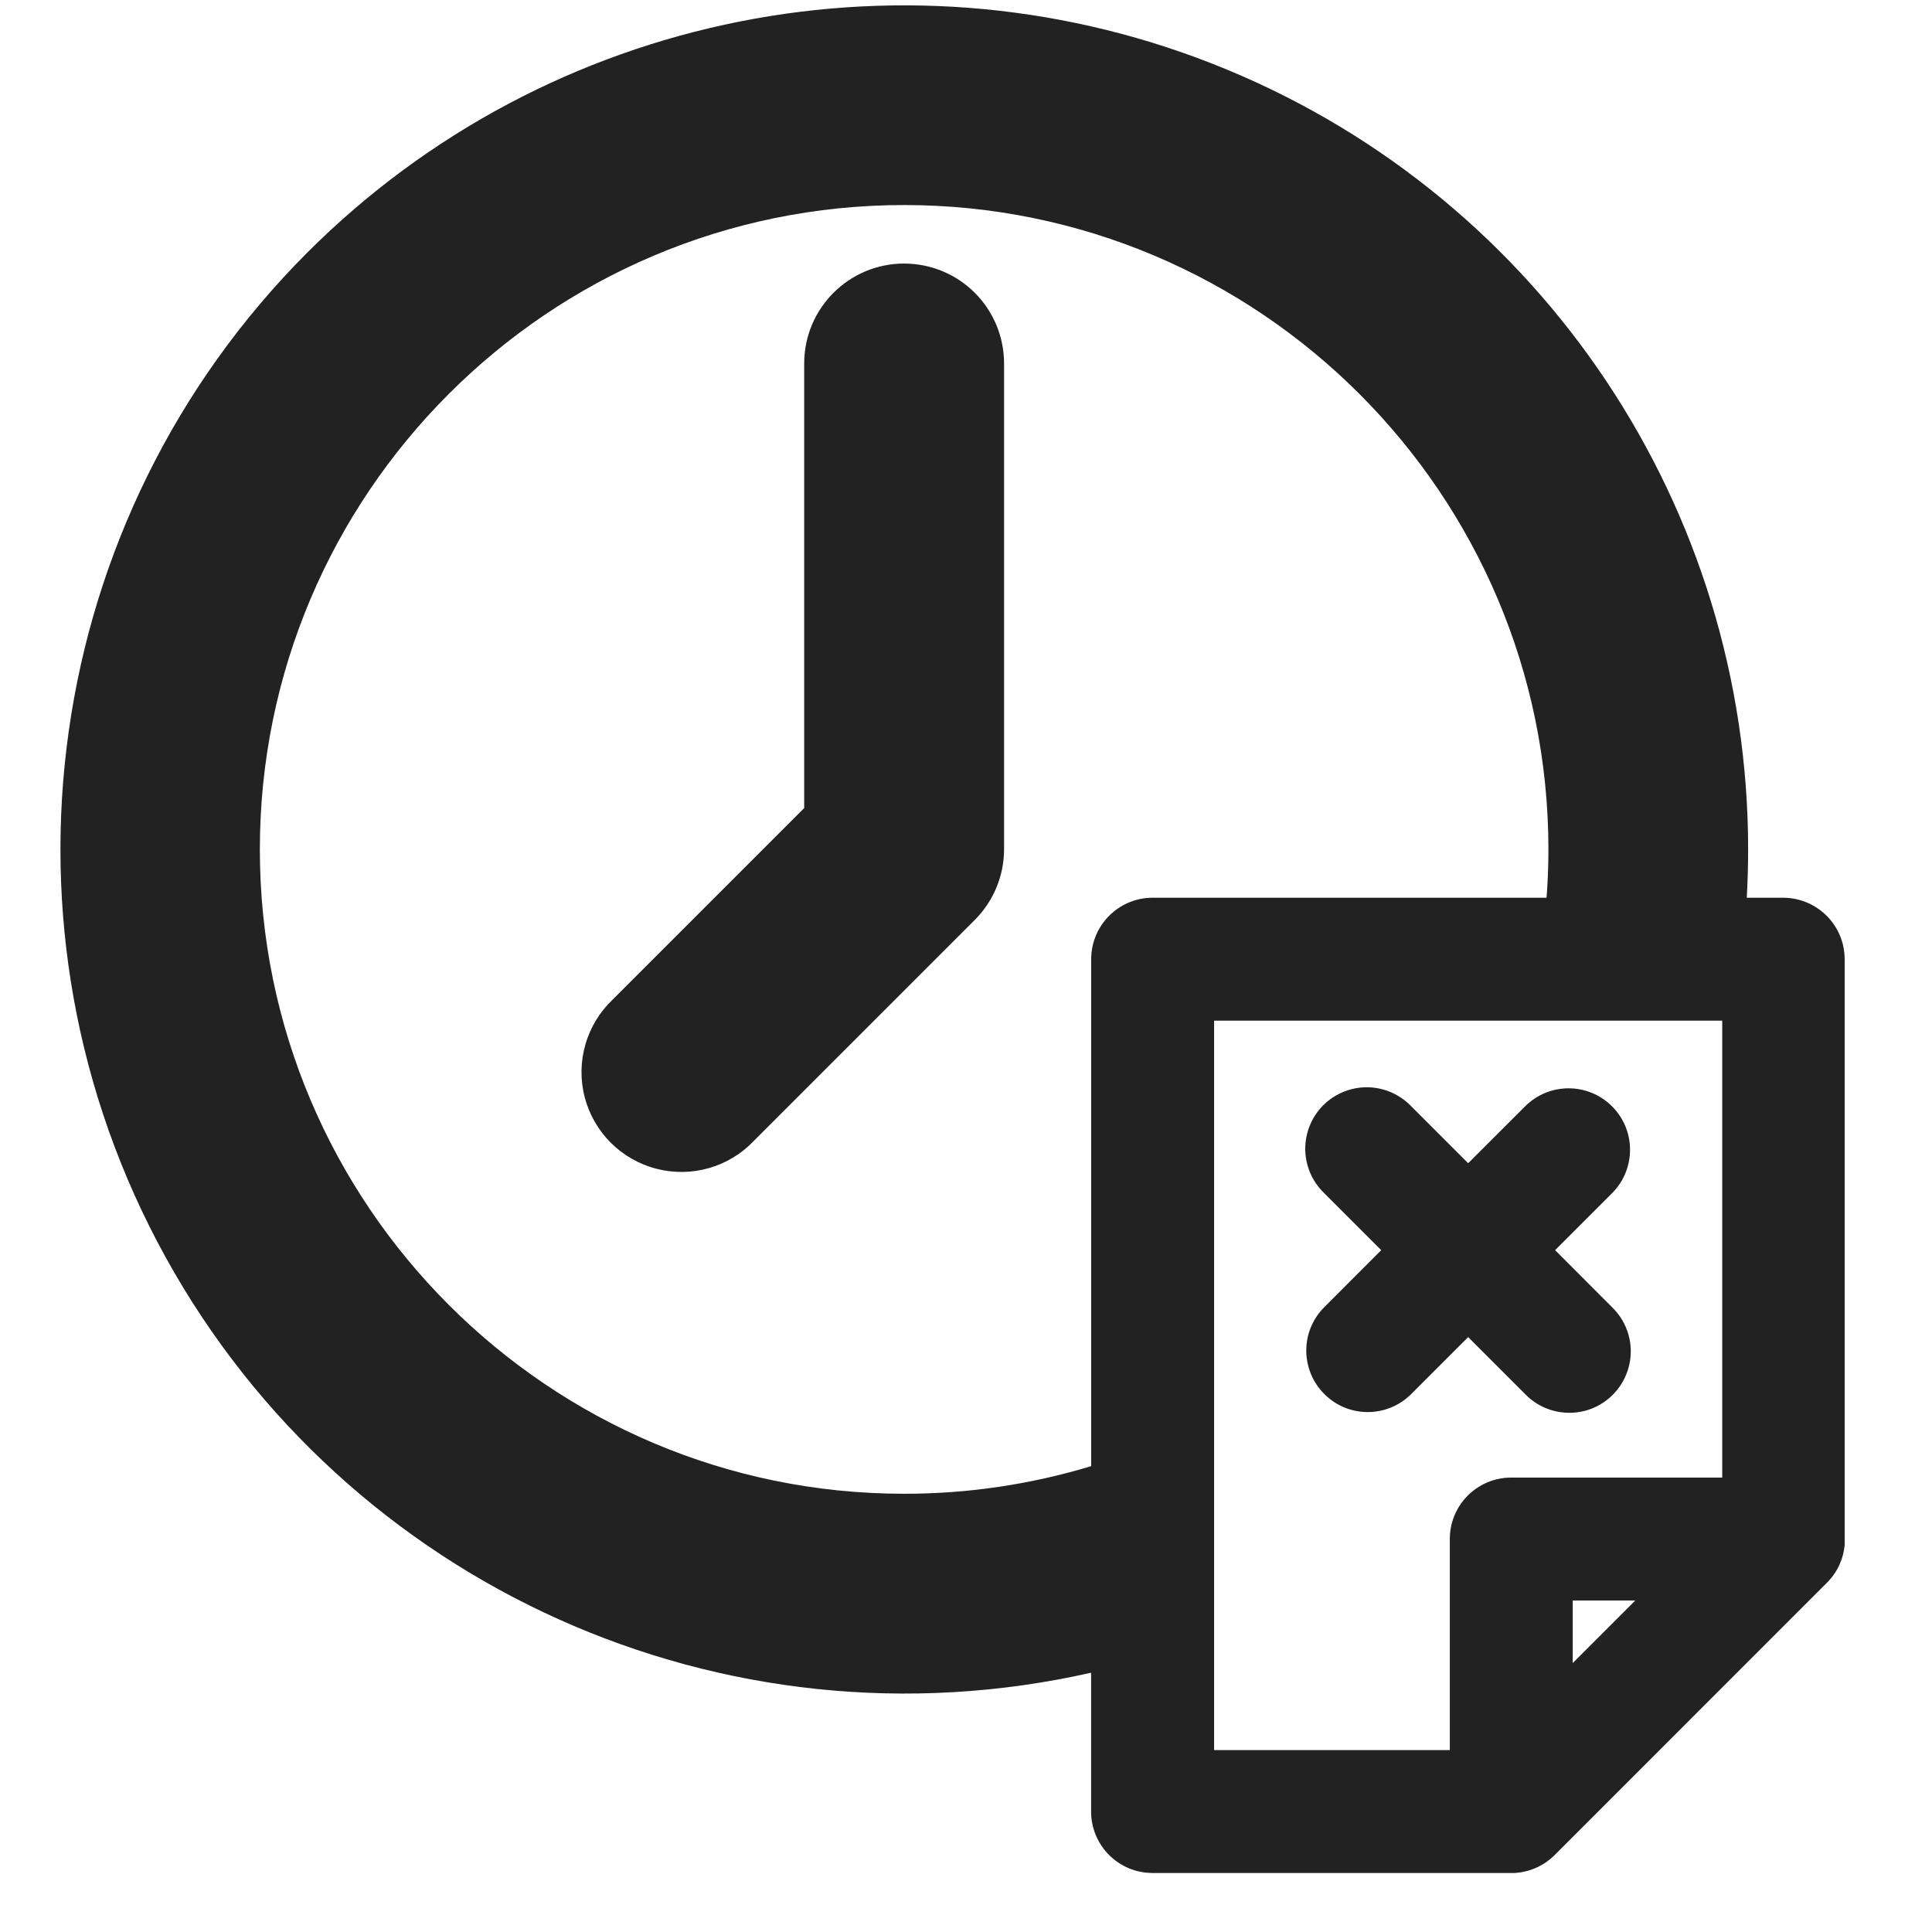 <svg xmlns="http://www.w3.org/2000/svg" xmlns:xlink="http://www.w3.org/1999/xlink" width="24" height="24" viewBox="0 0 24 24">
  <defs>
    <path id="late-payment-a" d="M22.157,11.152 C22.577,11.156 22.915,11.497 22.915,11.916 L22.915,19.118 L22.915,19.158 C22.915,19.164 22.915,19.17 22.915,19.176 L22.915,19.193 C22.914,19.204 22.912,19.218 22.911,19.227 C22.91,19.237 22.908,19.245 22.906,19.254 C22.906,19.255 22.906,19.257 22.906,19.258 C22.904,19.271 22.901,19.284 22.898,19.297 C22.897,19.303 22.896,19.308 22.894,19.314 C22.892,19.321 22.891,19.326 22.888,19.335 C22.886,19.344 22.883,19.352 22.88,19.361 L22.874,19.378 C22.871,19.388 22.868,19.394 22.863,19.407 C22.859,19.419 22.852,19.433 22.849,19.441 C22.846,19.448 22.842,19.456 22.838,19.464 C22.837,19.466 22.836,19.467 22.835,19.469 C22.833,19.474 22.83,19.478 22.828,19.483 C22.822,19.494 22.816,19.505 22.81,19.515 C22.808,19.518 22.807,19.52 22.805,19.522 C22.8,19.53 22.795,19.538 22.79,19.546 C22.786,19.552 22.782,19.558 22.777,19.564 C22.774,19.568 22.772,19.572 22.769,19.576 C22.767,19.578 22.766,19.58 22.764,19.582 C22.761,19.586 22.758,19.591 22.754,19.595 L22.751,19.599 C22.745,19.607 22.739,19.614 22.732,19.621 L22.729,19.625 C22.719,19.638 22.708,19.649 22.697,19.659 L19.313,23.044 C19.296,23.061 19.277,23.078 19.259,23.093 L19.229,23.116 C19.22,23.124 19.21,23.13 19.2,23.137 L19.184,23.148 L19.168,23.157 C19.158,23.164 19.147,23.17 19.136,23.175 L19.118,23.185 L19.106,23.191 L19.1,23.194 L19.083,23.202 C19.073,23.206 19.063,23.21 19.054,23.214 C19.044,23.218 19.033,23.222 19.024,23.225 C19.016,23.228 19.006,23.232 18.997,23.234 C18.971,23.242 18.944,23.249 18.917,23.254 C18.905,23.256 18.893,23.26 18.881,23.26 C18.87,23.261 18.858,23.263 18.847,23.264 C18.835,23.266 18.824,23.267 18.813,23.267 L18.786,23.267 L14.317,23.267 C14.115,23.267 13.921,23.187 13.777,23.043 C13.634,22.9 13.554,22.706 13.554,22.503 L13.554,20.779 C9,21.809 4.313,19.704 2.057,15.617 C-0.199,11.529 0.518,6.442 3.817,3.138 C6.815,0.139 11.325,-0.758 15.243,0.865 C19.162,2.488 21.716,6.311 21.716,10.552 C21.716,10.752 21.71,10.953 21.699,11.152 L22.157,11.152 Z M19.537,20.659 L20.314,19.882 L19.537,19.882 L19.537,20.659 Z M15.082,20.248 L15.082,20.247 L15.082,21.74 L18.01,21.74 L18.01,19.118 C18.01,18.697 18.351,18.355 18.773,18.355 L21.394,18.355 L21.394,12.679 L15.082,12.679 L15.082,20.248 Z M11.231,3.274 C11.56,3.274 11.876,3.404 12.109,3.637 C12.342,3.87 12.473,4.186 12.473,4.515 L12.473,10.549 C12.473,10.878 12.342,11.194 12.11,11.427 L9.367,14.17 C9.057,14.498 8.593,14.632 8.155,14.519 C7.718,14.407 7.376,14.065 7.263,13.628 C7.15,13.191 7.284,12.727 7.612,12.416 L9.99,10.038 L9.99,4.515 C9.99,3.83 10.546,3.274 11.231,3.274 Z M11.231,18.556 C12.018,18.557 12.801,18.441 13.555,18.213 L13.555,11.916 C13.555,11.494 13.897,11.152 14.318,11.152 L19.212,11.152 C19.227,10.953 19.235,10.753 19.235,10.552 C19.235,6.139 15.645,2.547 11.231,2.547 C6.817,2.547 3.228,6.138 3.228,10.552 C3.228,14.966 6.817,18.556 11.231,18.556 Z M18.946,17.318 L18.238,16.61 L17.531,17.317 C17.232,17.616 16.749,17.616 16.451,17.317 C16.153,17.019 16.152,16.536 16.451,16.238 L17.158,15.53 L16.451,14.823 C16.25,14.631 16.169,14.346 16.239,14.078 C16.308,13.81 16.518,13.6 16.786,13.531 C17.054,13.461 17.339,13.542 17.531,13.743 L18.238,14.45 L18.946,13.743 C19.244,13.445 19.727,13.445 20.025,13.743 C20.324,14.041 20.323,14.525 20.025,14.823 L19.318,15.53 L20.025,16.238 C20.224,16.43 20.303,16.714 20.233,16.98 C20.163,17.247 19.955,17.456 19.688,17.526 C19.421,17.595 19.137,17.516 18.946,17.318 Z"/>
  </defs>
  <use fill="#222" fill-rule="evenodd" xlink:href="#late-payment-a"/>
</svg>
